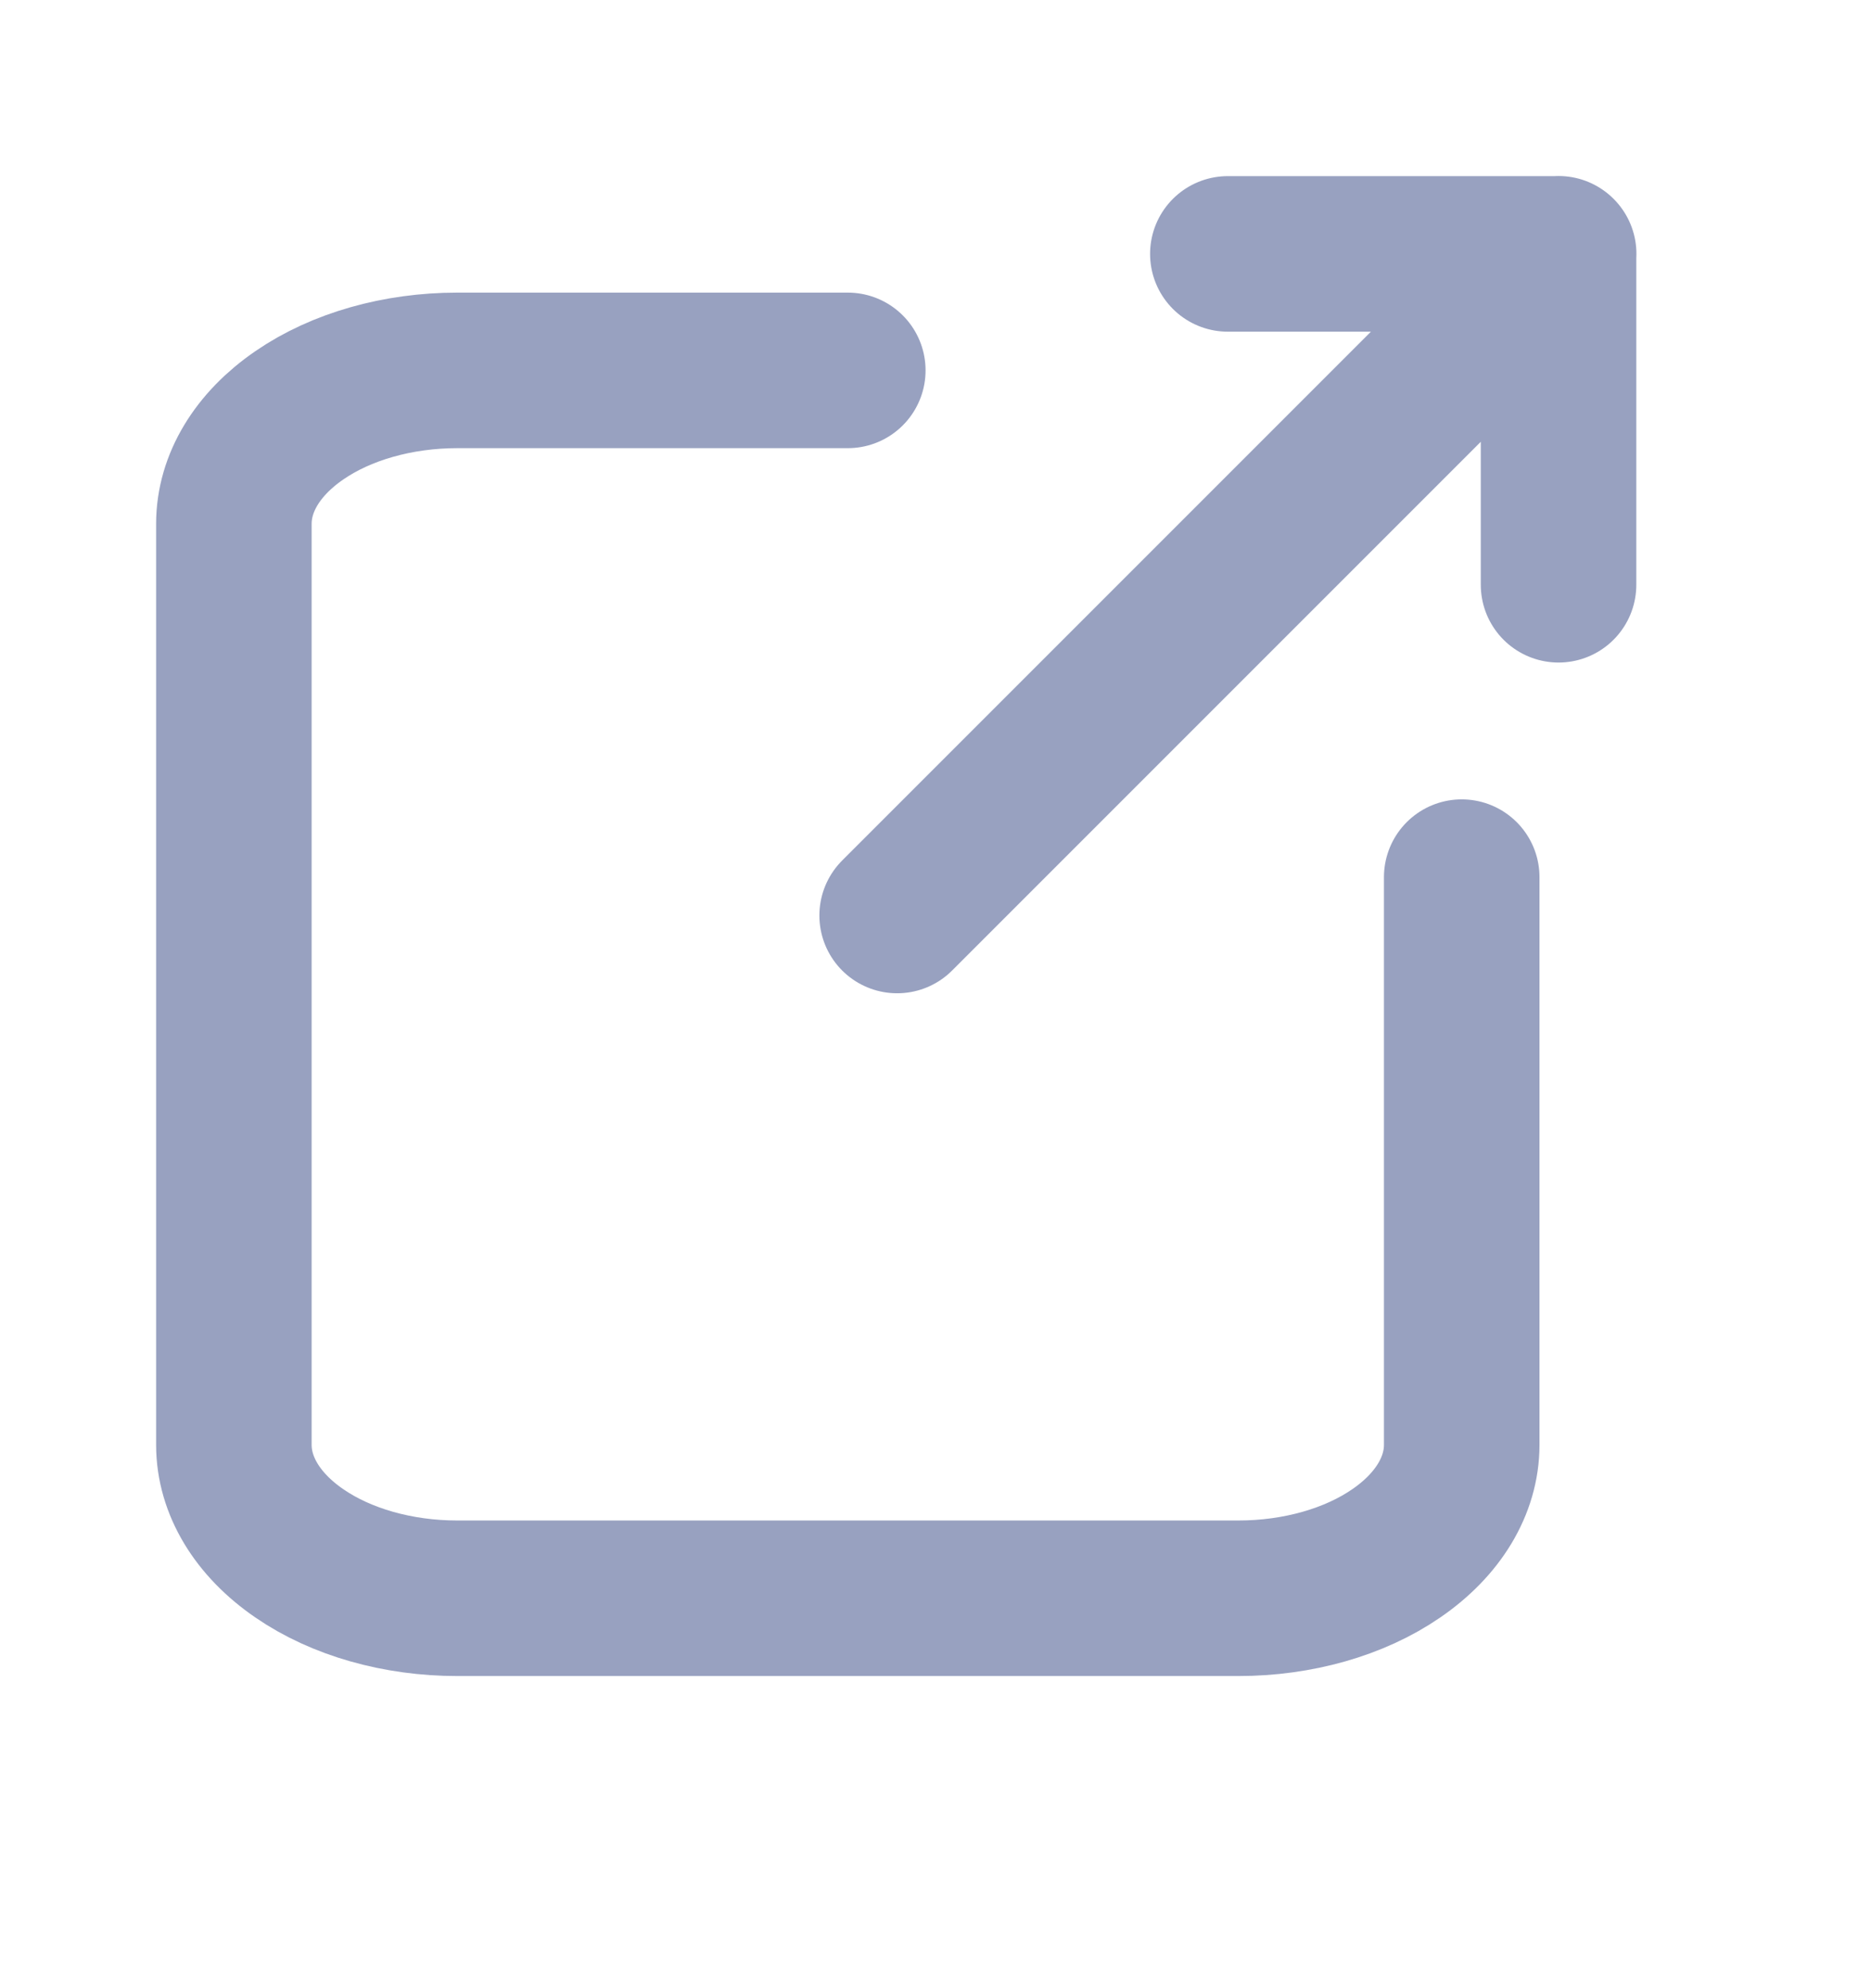 <svg width="16" height="17" fill="none" xmlns="http://www.w3.org/2000/svg"><g clip-path="url(#clip0_385_38420)" stroke="#98A1C0" stroke-width="1.33" stroke-linecap="round" stroke-linejoin="round"><path d="M7.25 3.167H3.91c-.507 0-.993.138-1.35.384-.359.246-.56.58-.56.928v7.875c0 .348.201.682.56.928.357.246.843.384 1.35.384h6.68c.507 0 .993-.138 1.35-.384.359-.246.56-.58.56-.928V7.5"/><path d="M7.672 7.828l5.657-5.657H10.5M13.328 5V2.17"/></g><defs><clipPath id="clip0_385_38420"><path fill="#fff" transform="translate(0 .5)" d="M0 0h16v16H0z"/></clipPath></defs></svg>